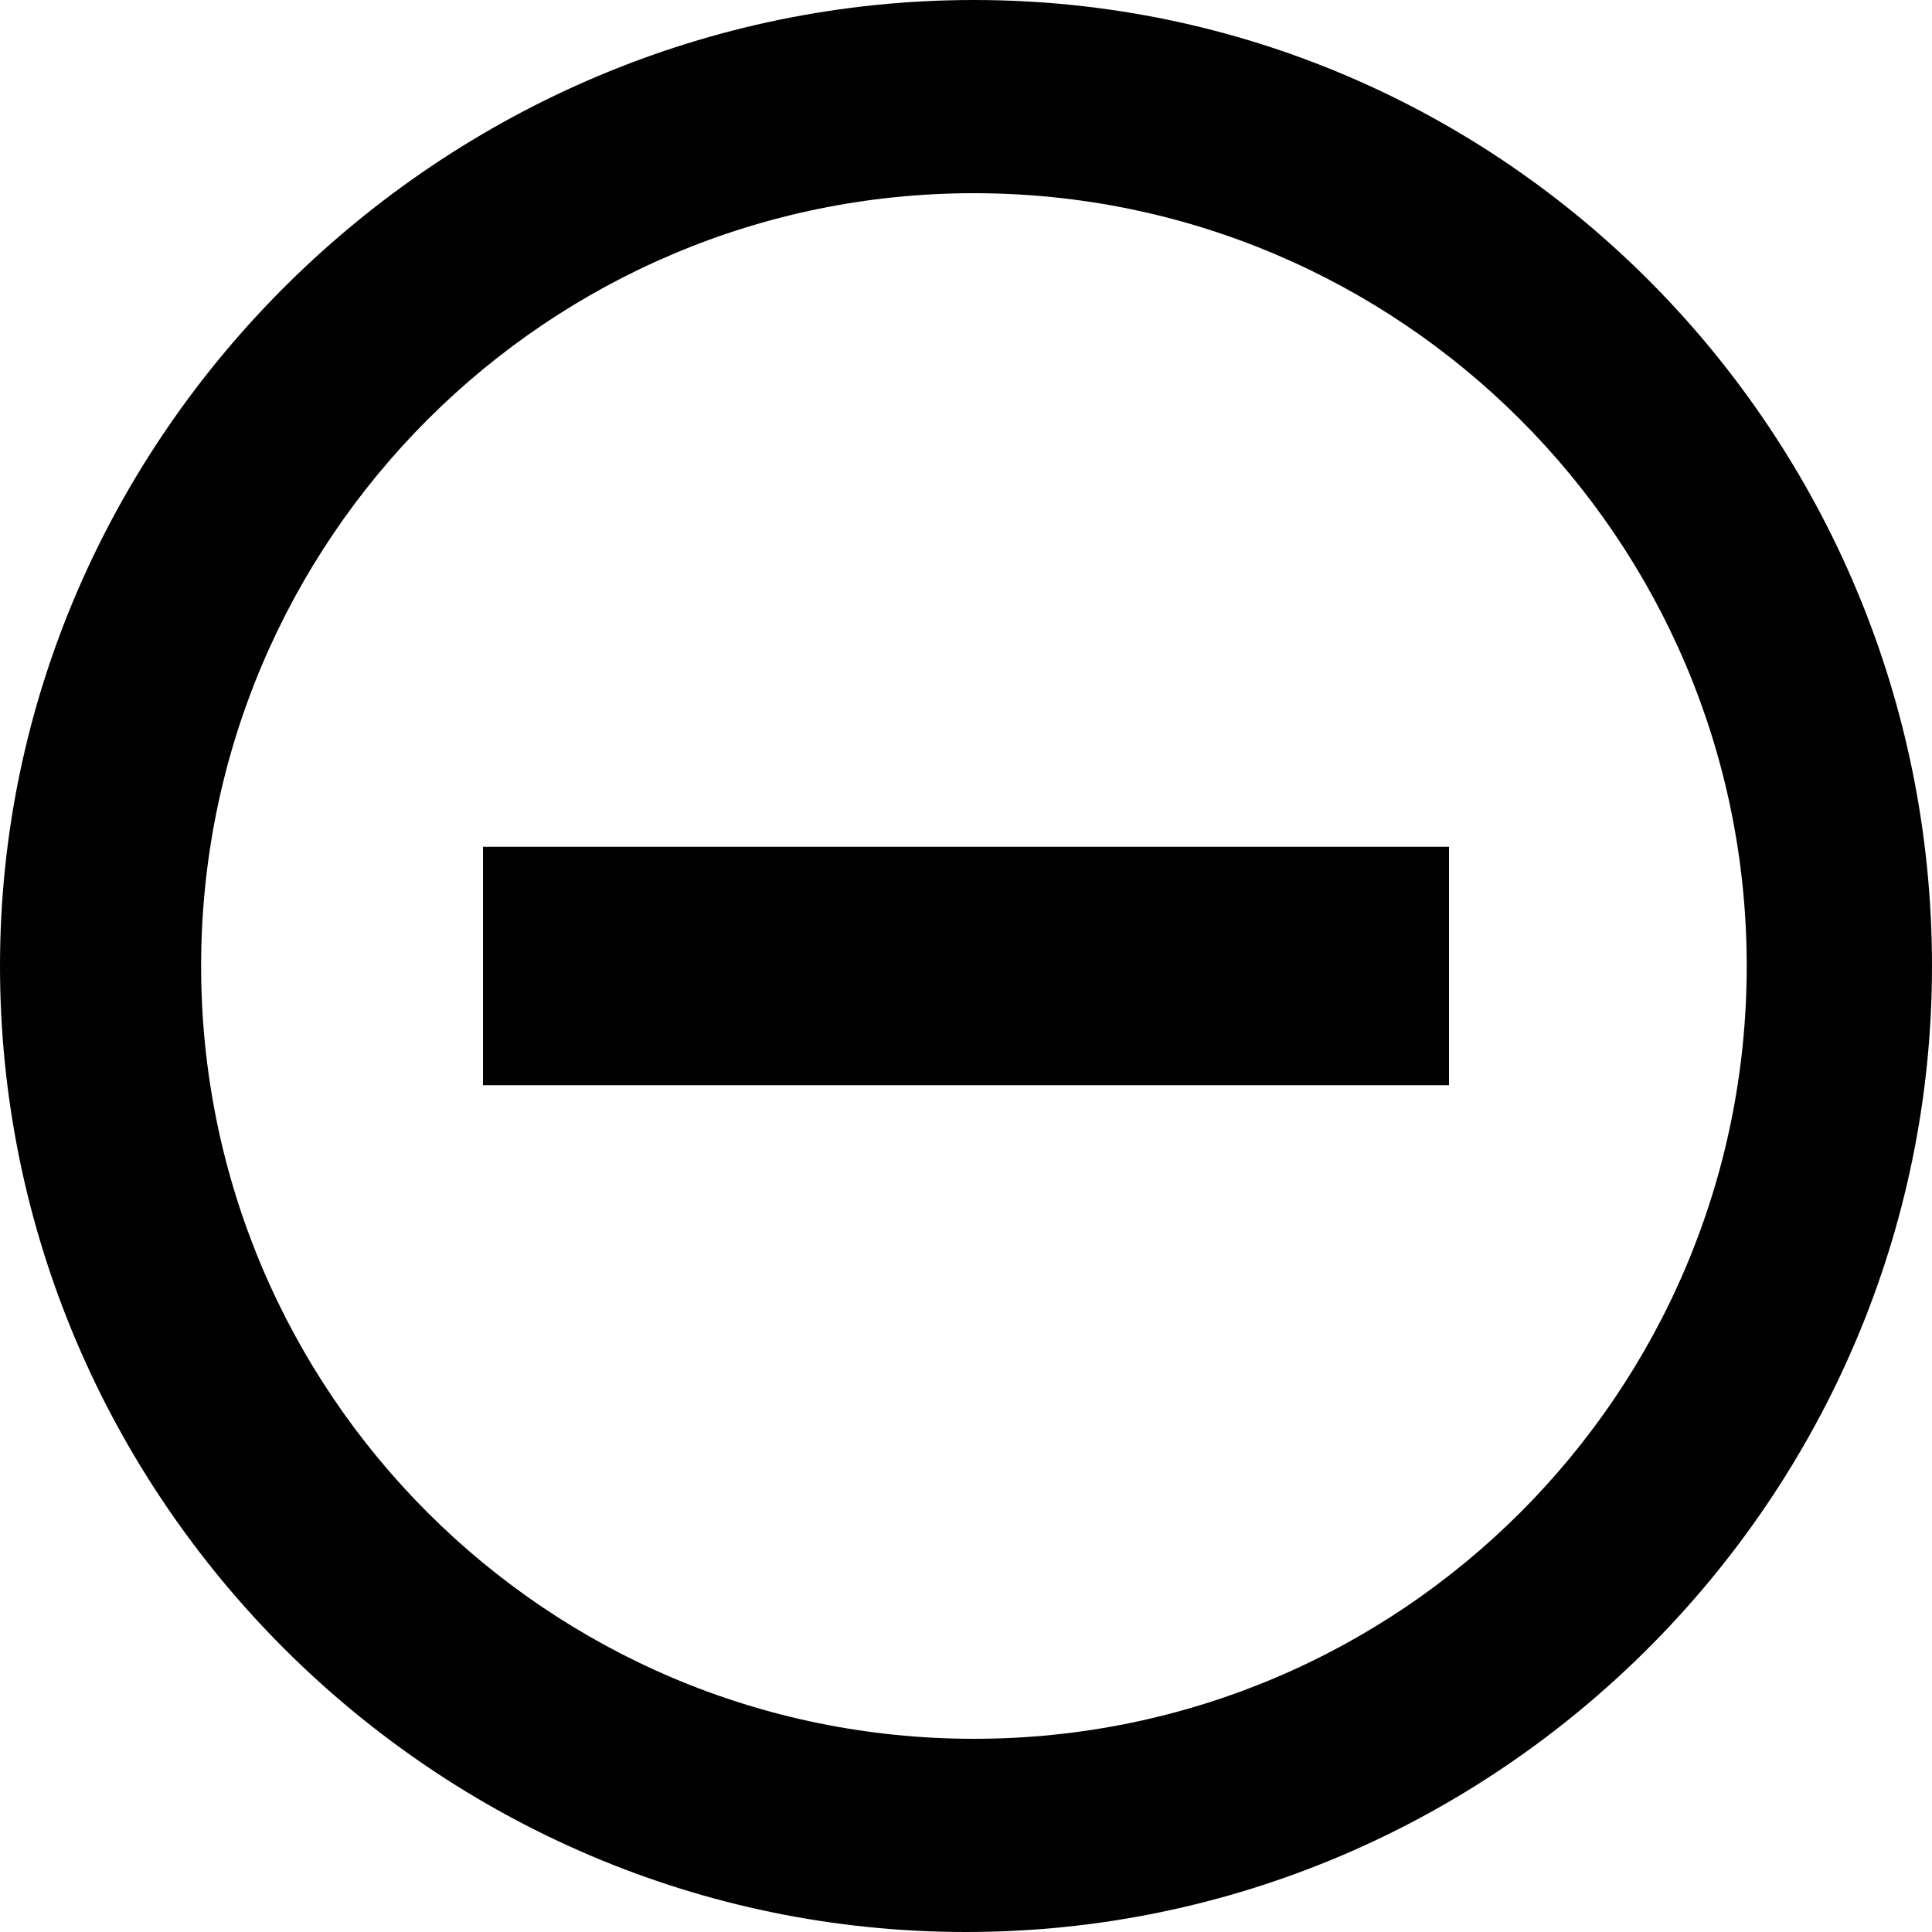 <svg xmlns="http://www.w3.org/2000/svg" xmlns:xlink="http://www.w3.org/1999/xlink" id="Layer_1" x="0" y="0" enable-background="new 0 0 512 512" version="1.1" viewBox="0 0 512 512" xml:space="preserve"><g id="remove-circle-outline_1_"><path fill="#010101" d="M128,224.4v63.2h256v-63.2L128,224.4z M258.1,0C117.3,0,0,115.2,0,256s115.2,256,256,256s256-115.2,256-256 S398.9,0,258.1,0z M258.1,460.8c-113.1,0-204.8-91.7-204.8-204.8S145.1,51.2,258.1,51.2S462.9,142.9,462.9,256 S371.2,460.8,258.1,460.8z"/></g></svg>